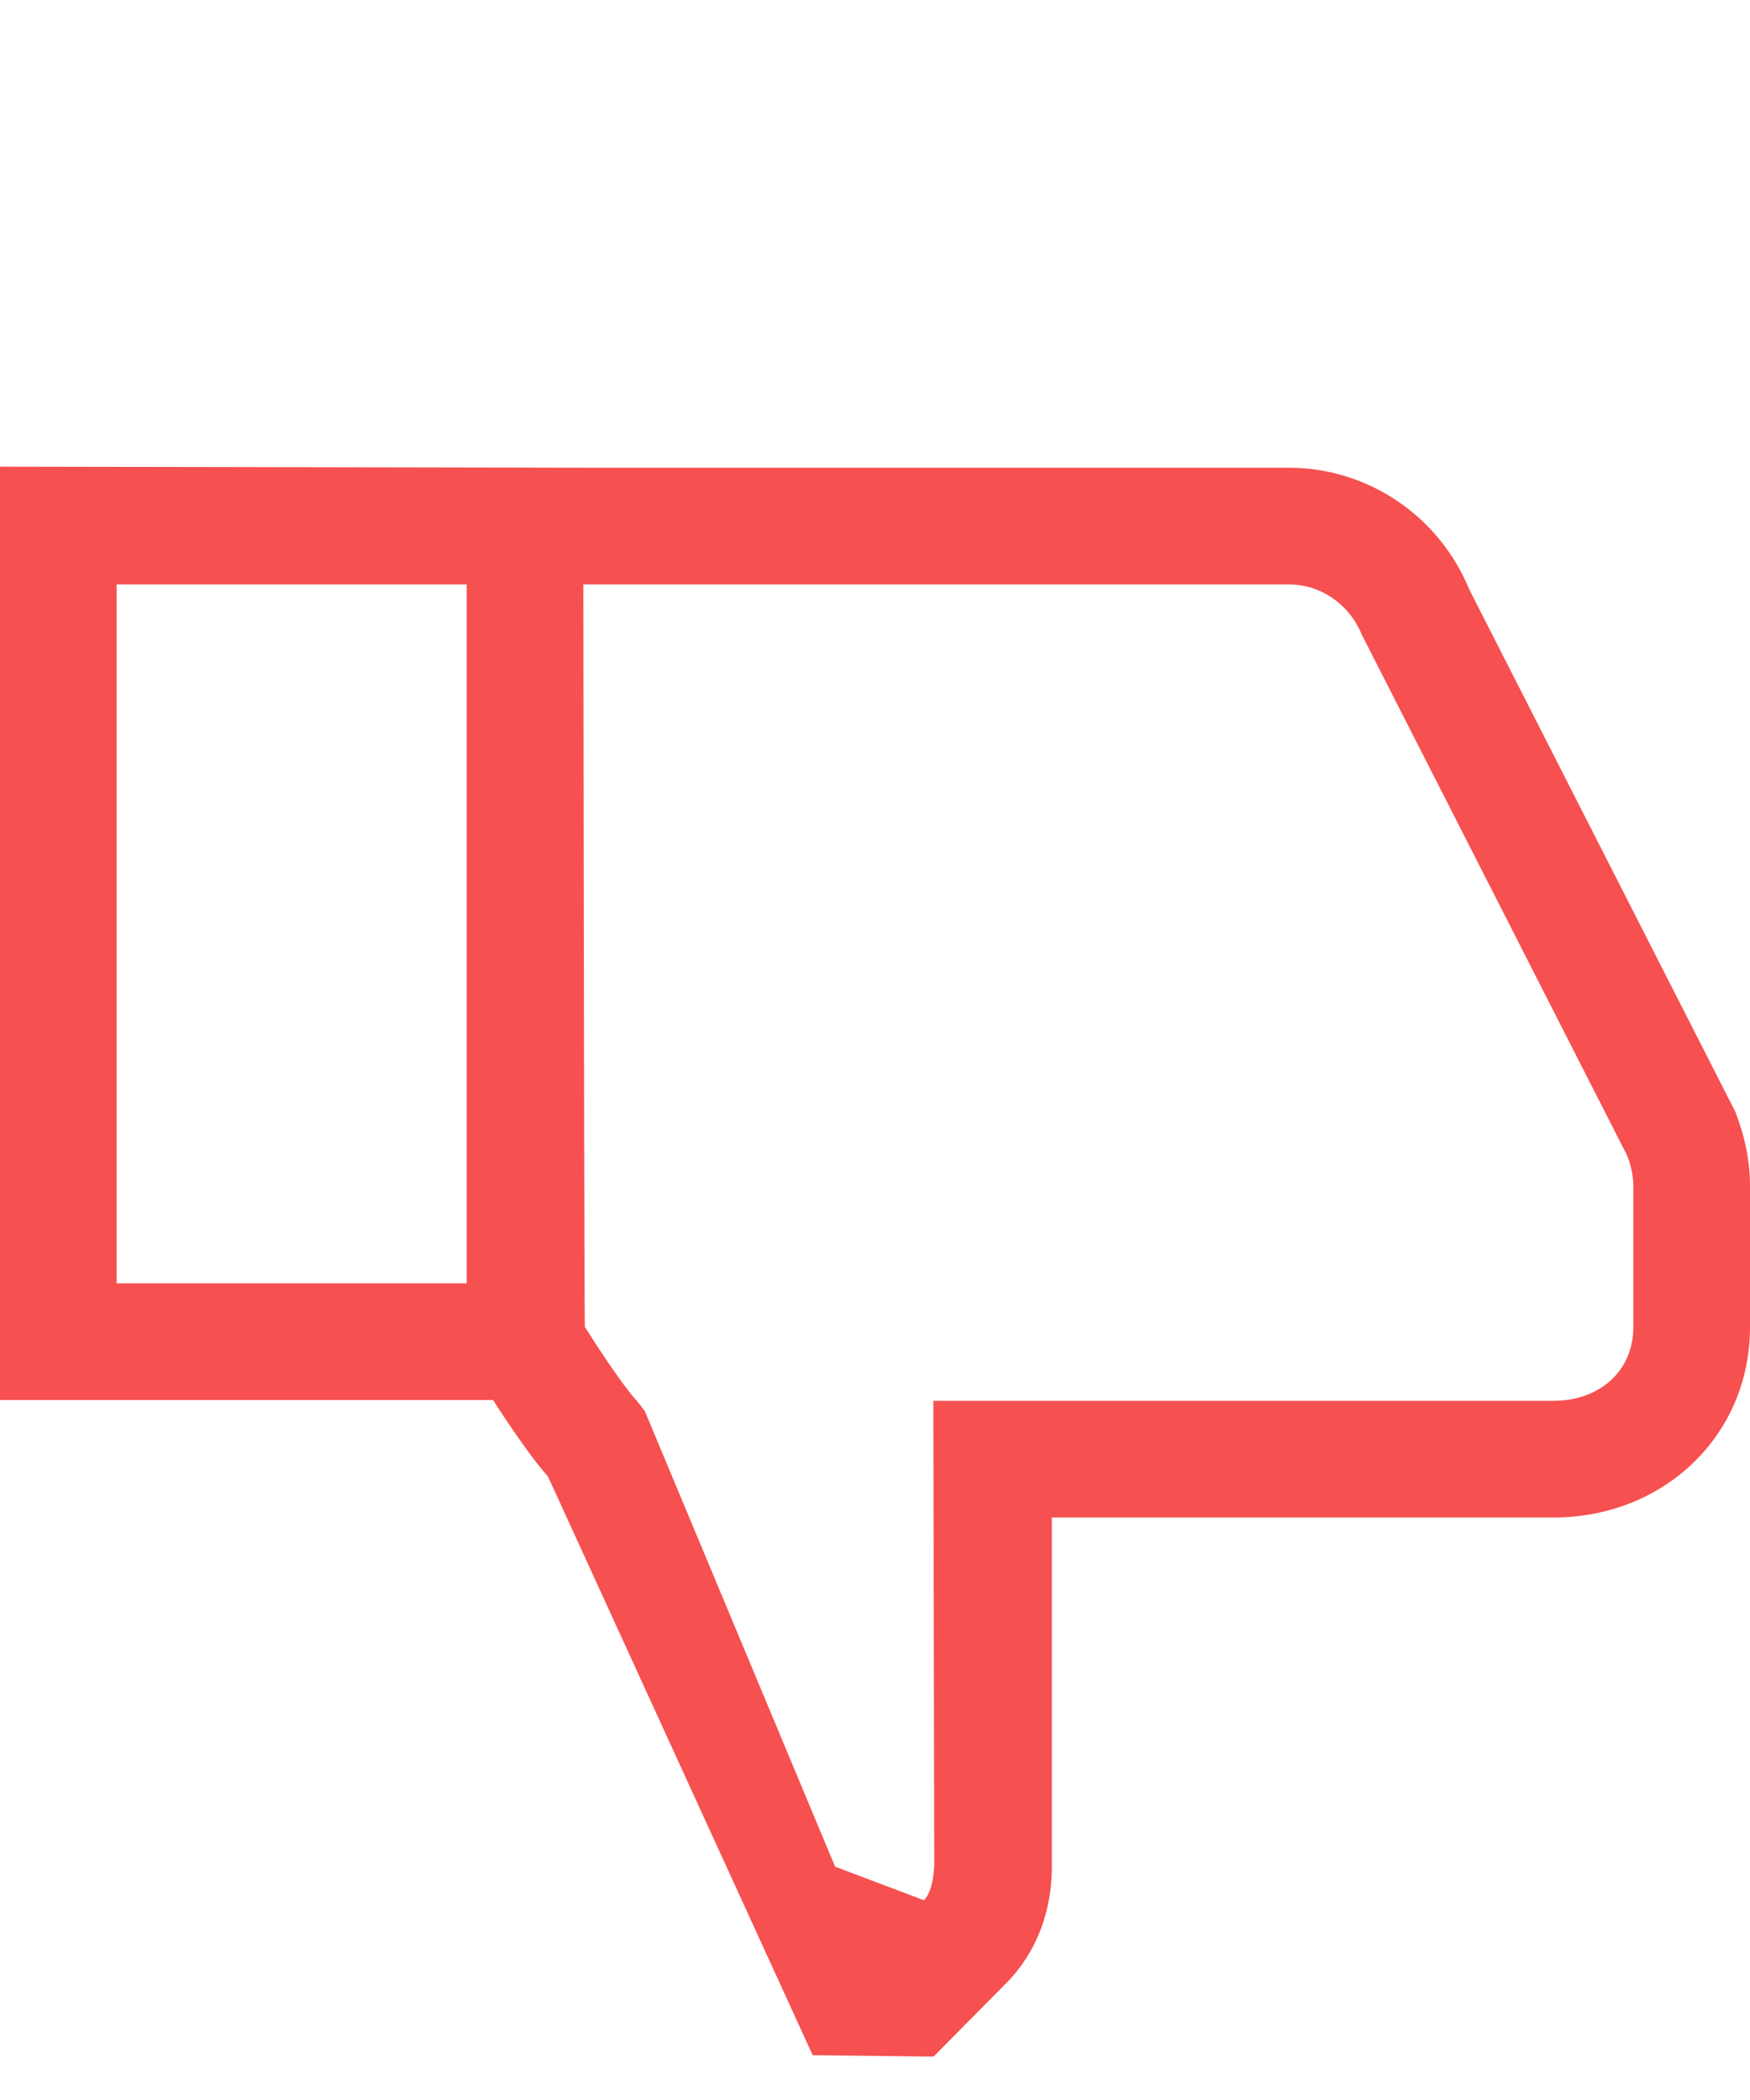 <?xml version="1.0" encoding="UTF-8"?>
<svg width="15px" height="18px" viewBox="0 0 15 18" version="1.1" xmlns="http://www.w3.org/2000/svg" xmlns:xlink="http://www.w3.org/1999/xlink">
    <!-- Generator: Sketch 51.3 (57544) - http://www.bohemiancoding.com/sketch -->
    <title>vote/against</title>
    <desc>Created with Sketch.</desc>
    <defs></defs>
    <g id="vote/against" stroke="none" stroke-width="1" fill="none" fill-rule="evenodd">
        <path d="M0,17.628 L0,9.628 L5,9.628 L5,17.619 L0,17.628 Z M1,16.619 L4,16.619 L4,10.628 L1,10.628 L1,16.619 Z M13.318,8.621 C14.25,8.621 15,9.313 15,10.254 L15,11.461 C15,11.672 14.958,11.879 14.876,12.095 L12.595,16.573 C12.338,17.2 11.731,17.619 11.045,17.619 L5.935,17.619 L4,17.619 L4,10.128 L4.5,10.128 L4.969,9.956 L4.399,9.638 L4.189,9.736 C4.158,9.763 4.158,9.763 4.127,9.795 C4.102,9.825 4.102,9.825 4.095,9.835 C4.129,9.781 4.129,9.781 4.169,9.718 C4.246,9.596 4.316,9.488 4.388,9.383 C4.423,9.332 4.423,9.332 4.459,9.281 C4.547,9.155 4.625,9.053 4.697,8.972 L6.966,4.012 L8.002,4 L8.633,4.638 C8.889,4.9 9.016,5.253 9.016,5.628 C9.016,5.658 9.016,6.656 9.016,8.621 L13.318,8.621 Z M11.045,16.619 C11.32,16.619 11.565,16.45 11.672,16.189 L13.947,11.723 C13.983,11.631 14,11.544 14,11.461 L14,10.254 C14,9.861 13.693,9.621 13.318,9.621 L8,9.621 L8.008,5.628 C7.998,5.485 7.968,5.389 7.92,5.34 L7.158,5.628 L5.527,9.533 L5.459,9.621 C5.42,9.661 5.355,9.745 5.277,9.856 C5.246,9.9 5.246,9.9 5.215,9.946 C5.15,10.041 5.085,10.141 5.013,10.254 C5.01,10.259 5.005,12.381 5,16.619 L11.045,16.619 Z" id="Shape-Copy" fill="#F65050" fill-rule="nonzero" transform="translate(7.5, 10.814) scale(1, -1) translate(-7.5, -10.814) "></path>
    </g>
</svg>
